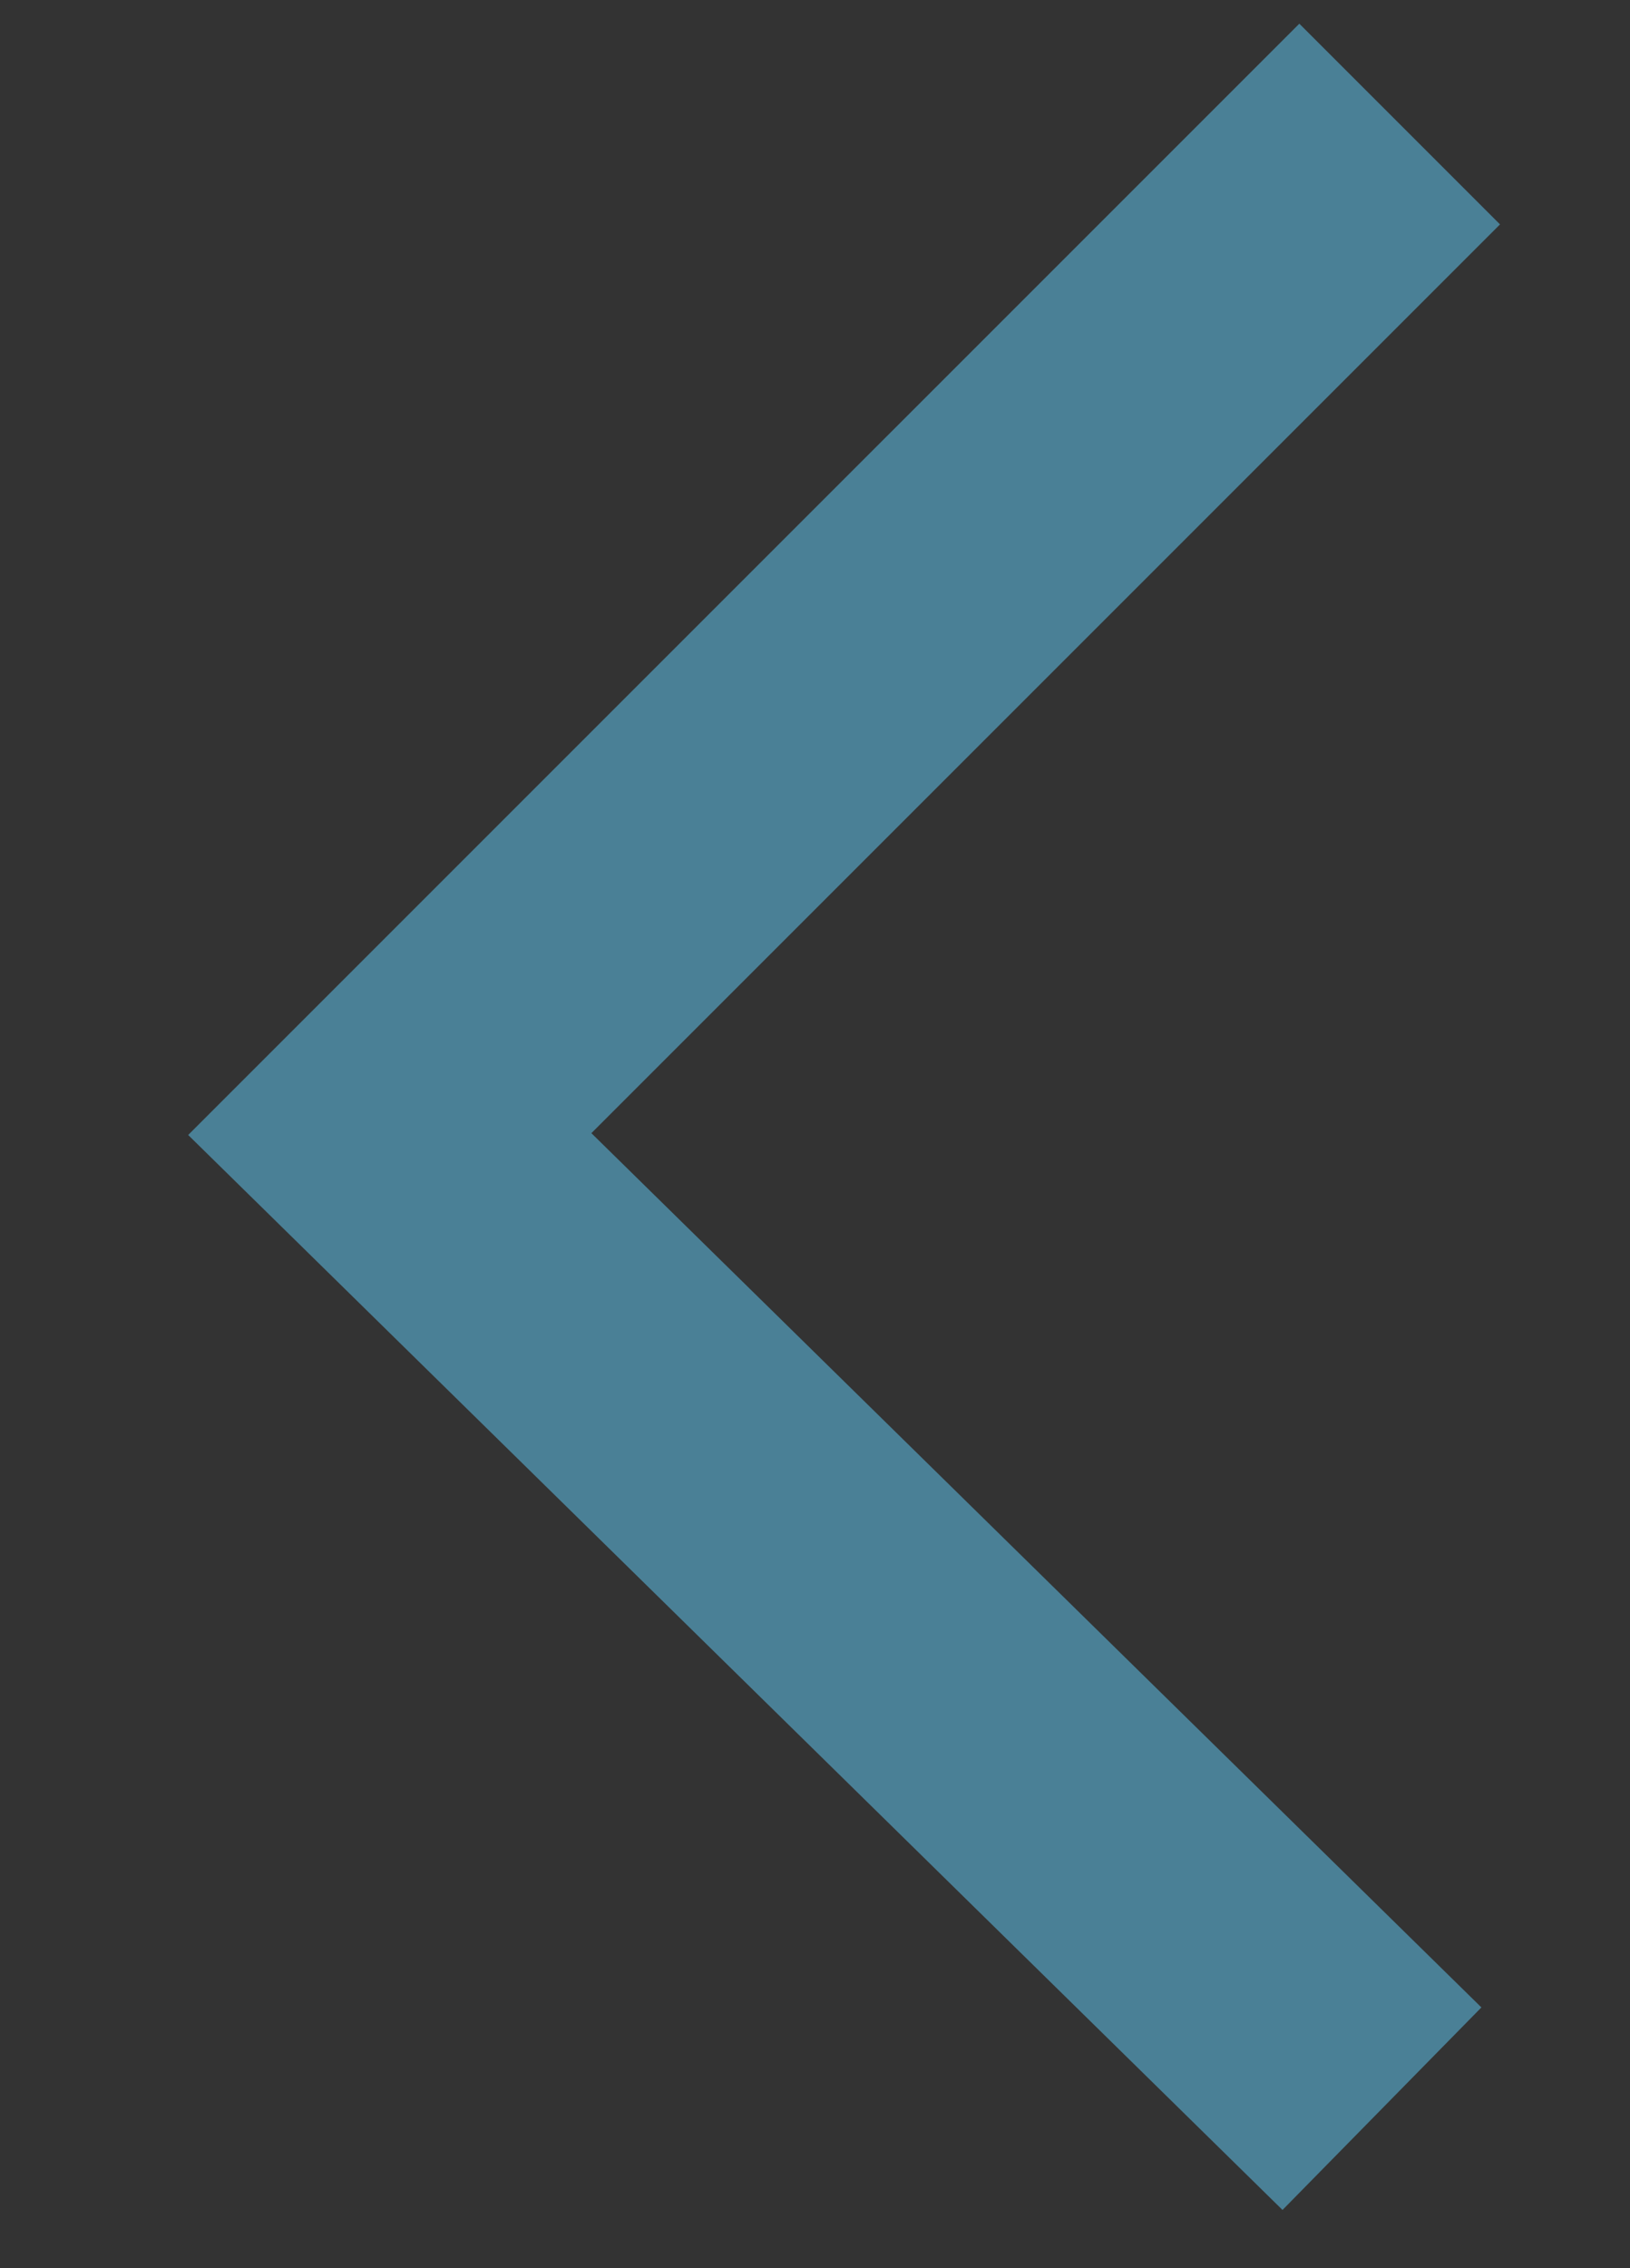 <?xml version="1.0" encoding="utf-8"?>
<!-- Generator: Adobe Illustrator 18.1.0, SVG Export Plug-In . SVG Version: 6.00 Build 0)  -->
<svg version="1.1" xmlns="http://www.w3.org/2000/svg" xmlns:xlink="http://www.w3.org/1999/xlink" x="0px" y="0px"
	 viewBox="0 0 9.2 12.8" enable-background="new 0 0 9.2 12.8" xml:space="preserve">
<rect x="0" y="0" width="9.2" height="12.8" fill="#333333" stroke="none"/>
<g id="background">
</g>
<g id="sidebar">
	<polyline fill="none" stroke="#4A8096" stroke-width="1.602" stroke-miterlimit="10" points="7.8,11.9 2.2,6.4 7.9,0.7 	"/>
	<g>
		<g>
			<defs>
				<circle id="SVGID_5_" cx="377" cy="-315.7" r="367"/>
			</defs>
			<clipPath id="SVGID_2_">
				<use xlink:href="#SVGID_5_"  overflow="visible"/>
			</clipPath>
			<path clip-path="url(#SVGID_2_)" fill="#C1E4EA" d="M758.3-144.7H-4.2c0,0-26.1,273.7,420.8,273.7S758.3-144.7,758.3-144.7z"/>
		</g>
	</g>
</g>
<g id="text">
	<g>
		<defs>
			<rect id="SVGID_43_" x="-29.2" y="-59.7" width="42" height="42"/>
		</defs>
		<clipPath id="SVGID_4_">
			<use xlink:href="#SVGID_43_"  overflow="visible"/>
		</clipPath>
		<g clip-path="url(#SVGID_4_)">
			<g>
				<defs>
					<circle id="SVGID_45_" cx="-8" cy="-35.1" r="36"/>
				</defs>
				<clipPath id="SVGID_6_">
					<use xlink:href="#SVGID_45_"  overflow="visible"/>
				</clipPath>
				<g clip-path="url(#SVGID_6_)">
					<g id="XMLID_14_">
						<g>
							<rect x="7.4" y="-5.8" fill="#FFE8B9" width="15.3" height="15.3"/>
							<rect x="-7.9" y="-5.8" fill="#FFF9C5" width="15.3" height="15.3"/>
						</g>
						<g>
							<polygon fill="none" stroke="#ED926D" stroke-width="0.643" stroke-miterlimit="24" points="-53.8,-67 -53.8,-82.3 
								-38.5,-82.3 -23.2,-82.3 -7.9,-82.3 7.4,-82.3 22.7,-82.3 38,-82.3 38,-67 38,-51.6 38,-36.3 38,-21 38,-5.8 38,9.5 
								22.7,9.5 7.4,9.5 -7.9,9.5 -23.2,9.5 -38.5,9.5 -53.8,9.5 -53.8,-5.8 -53.8,-21 -53.8,-36.3 -53.8,-51.6 							"/>
						</g>
					</g>
				</g>
			</g>
		</g>
	</g>
</g>
</svg>
